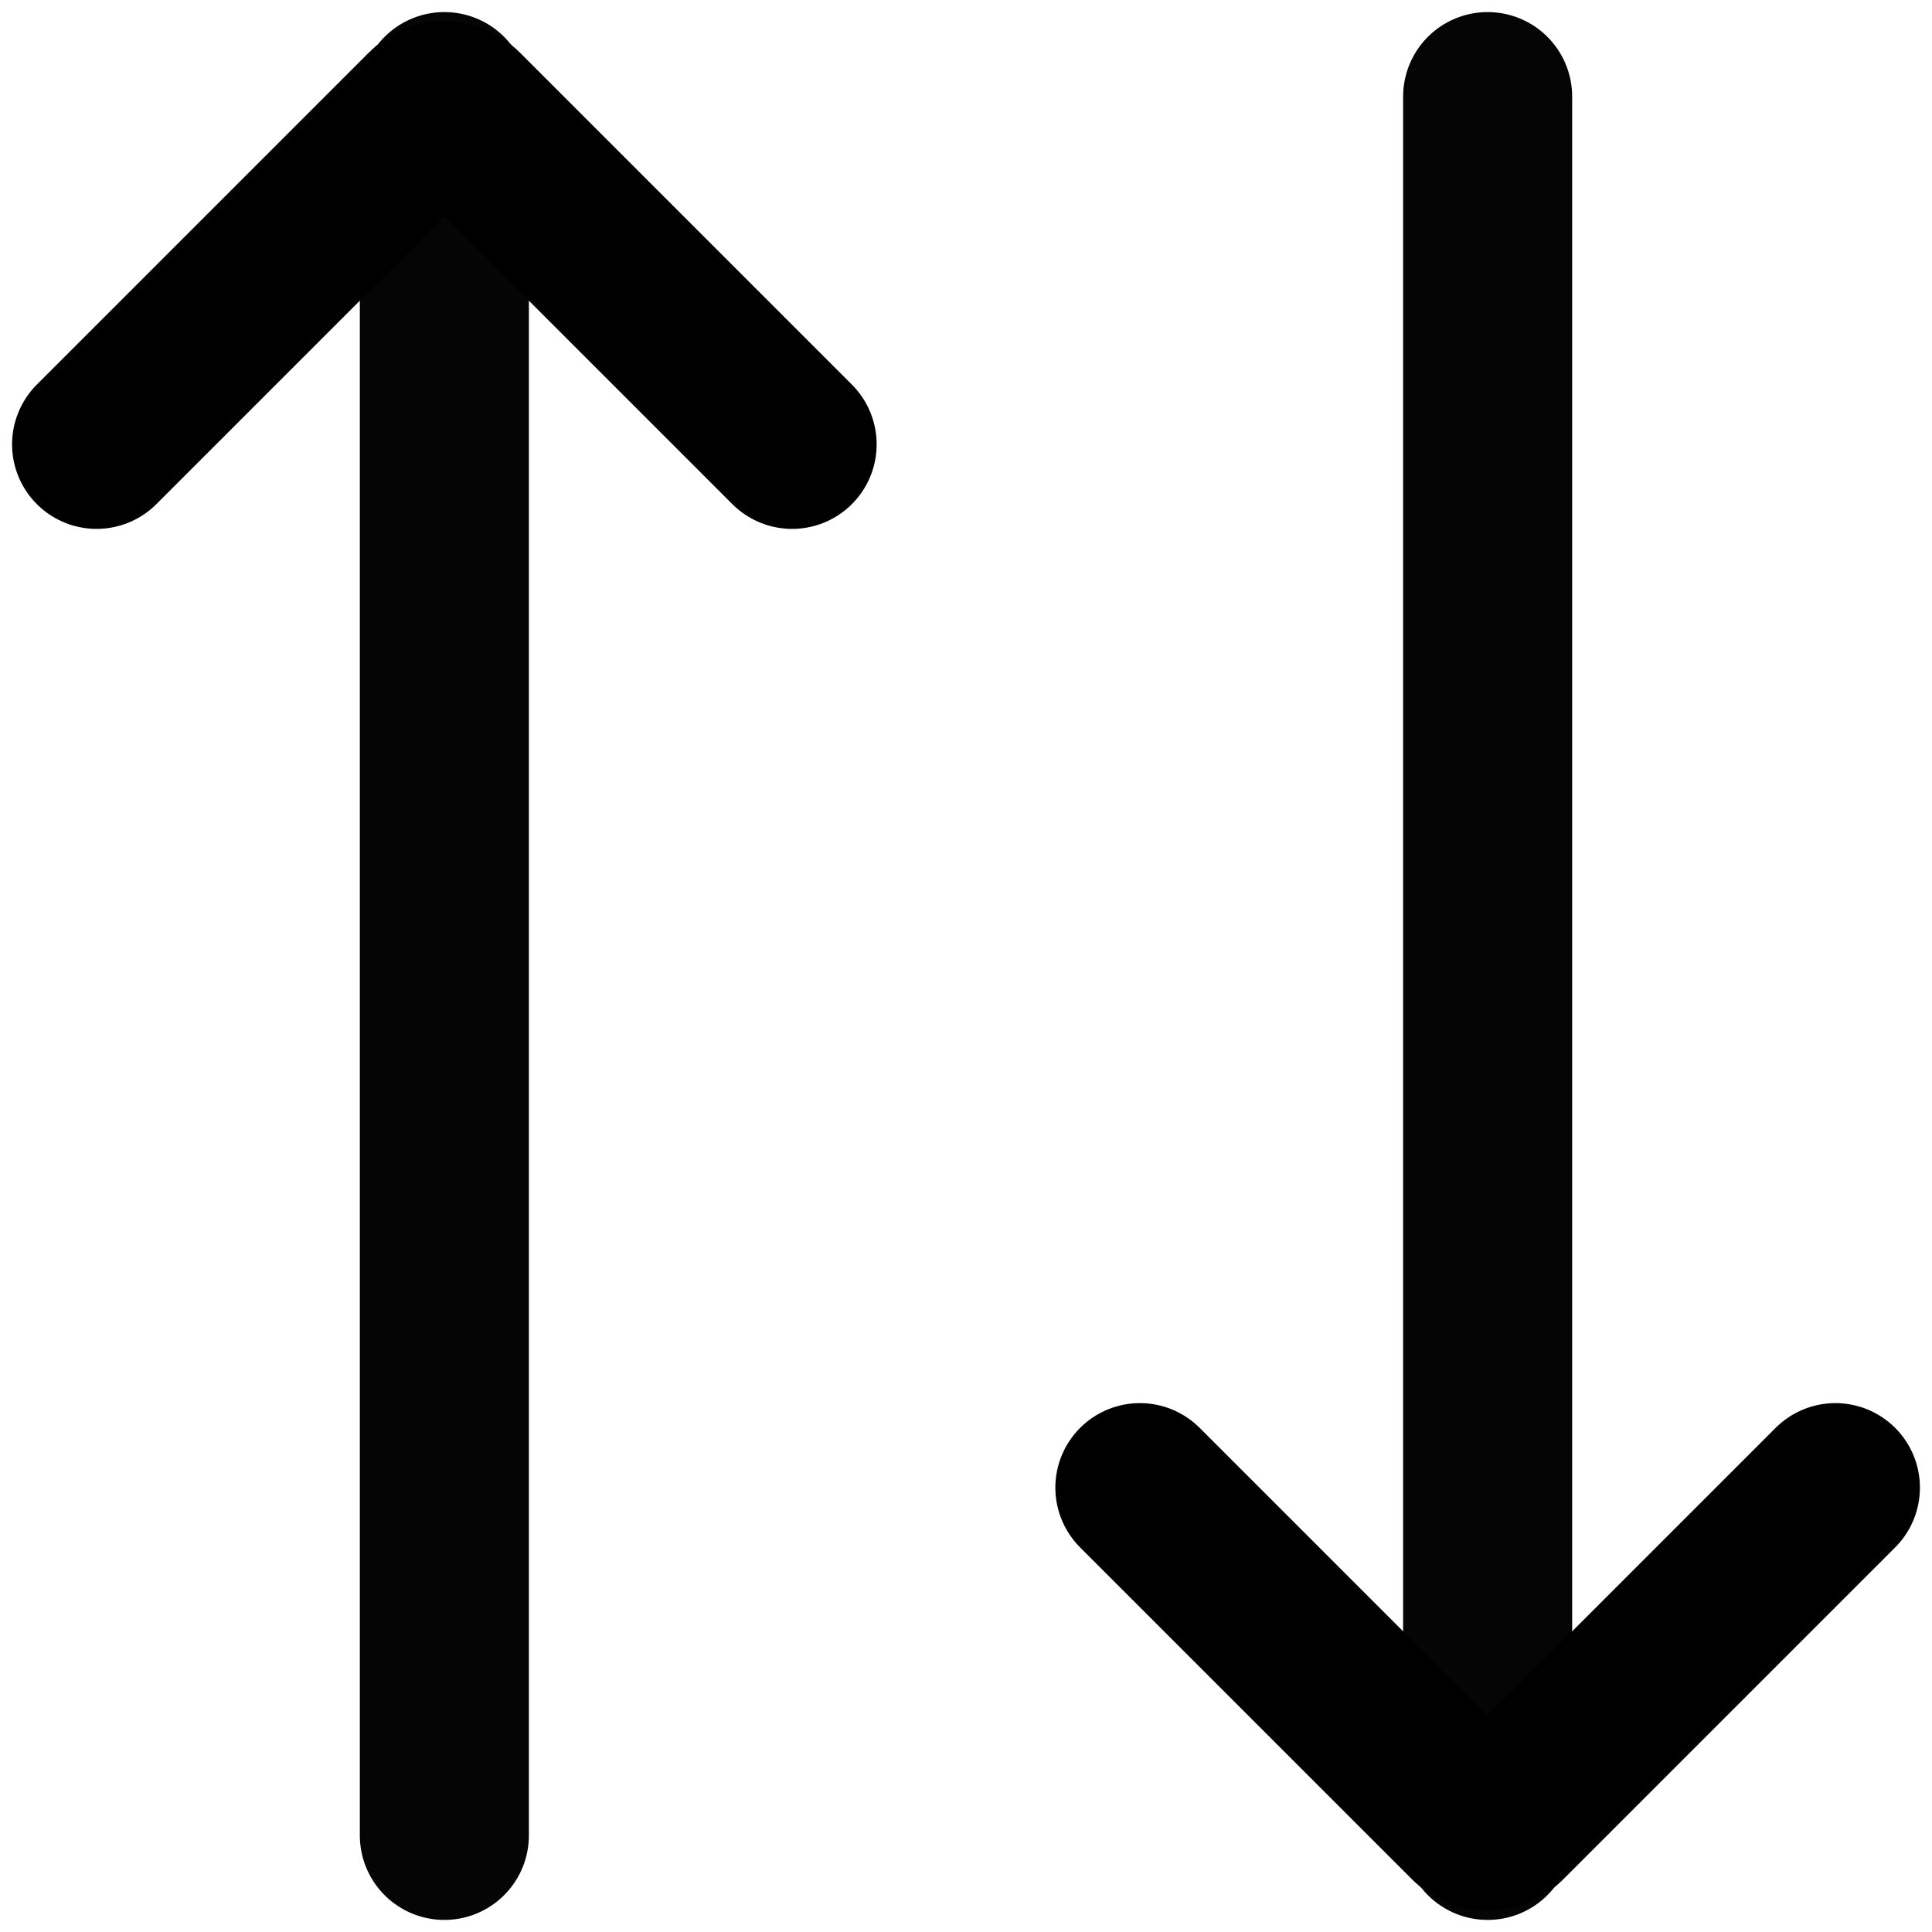 <svg xmlns="http://www.w3.org/2000/svg" width="20" height="20" viewBox="0 0 20 20" fill="none" class='icon icon-sort'>
  <path d="M4.6 19L4.6 1" stroke="#050505" stroke-width="1.75" stroke-linecap="round"/>
  <path d="M8.2 4.6L4.759 1.159C4.671 1.071 4.529 1.071 4.441 1.159L1 4.6" stroke="black" stroke-width="1.75" stroke-linecap="round"/>
  <path d="M15.4 1L15.4 19" stroke="#050505" stroke-width="1.75" stroke-linecap="round"/>
  <path d="M11.8 15.4L15.241 18.841C15.329 18.929 15.471 18.929 15.559 18.841L19 15.4" stroke="black" stroke-width="1.75" stroke-linecap="round"/>
</svg>
